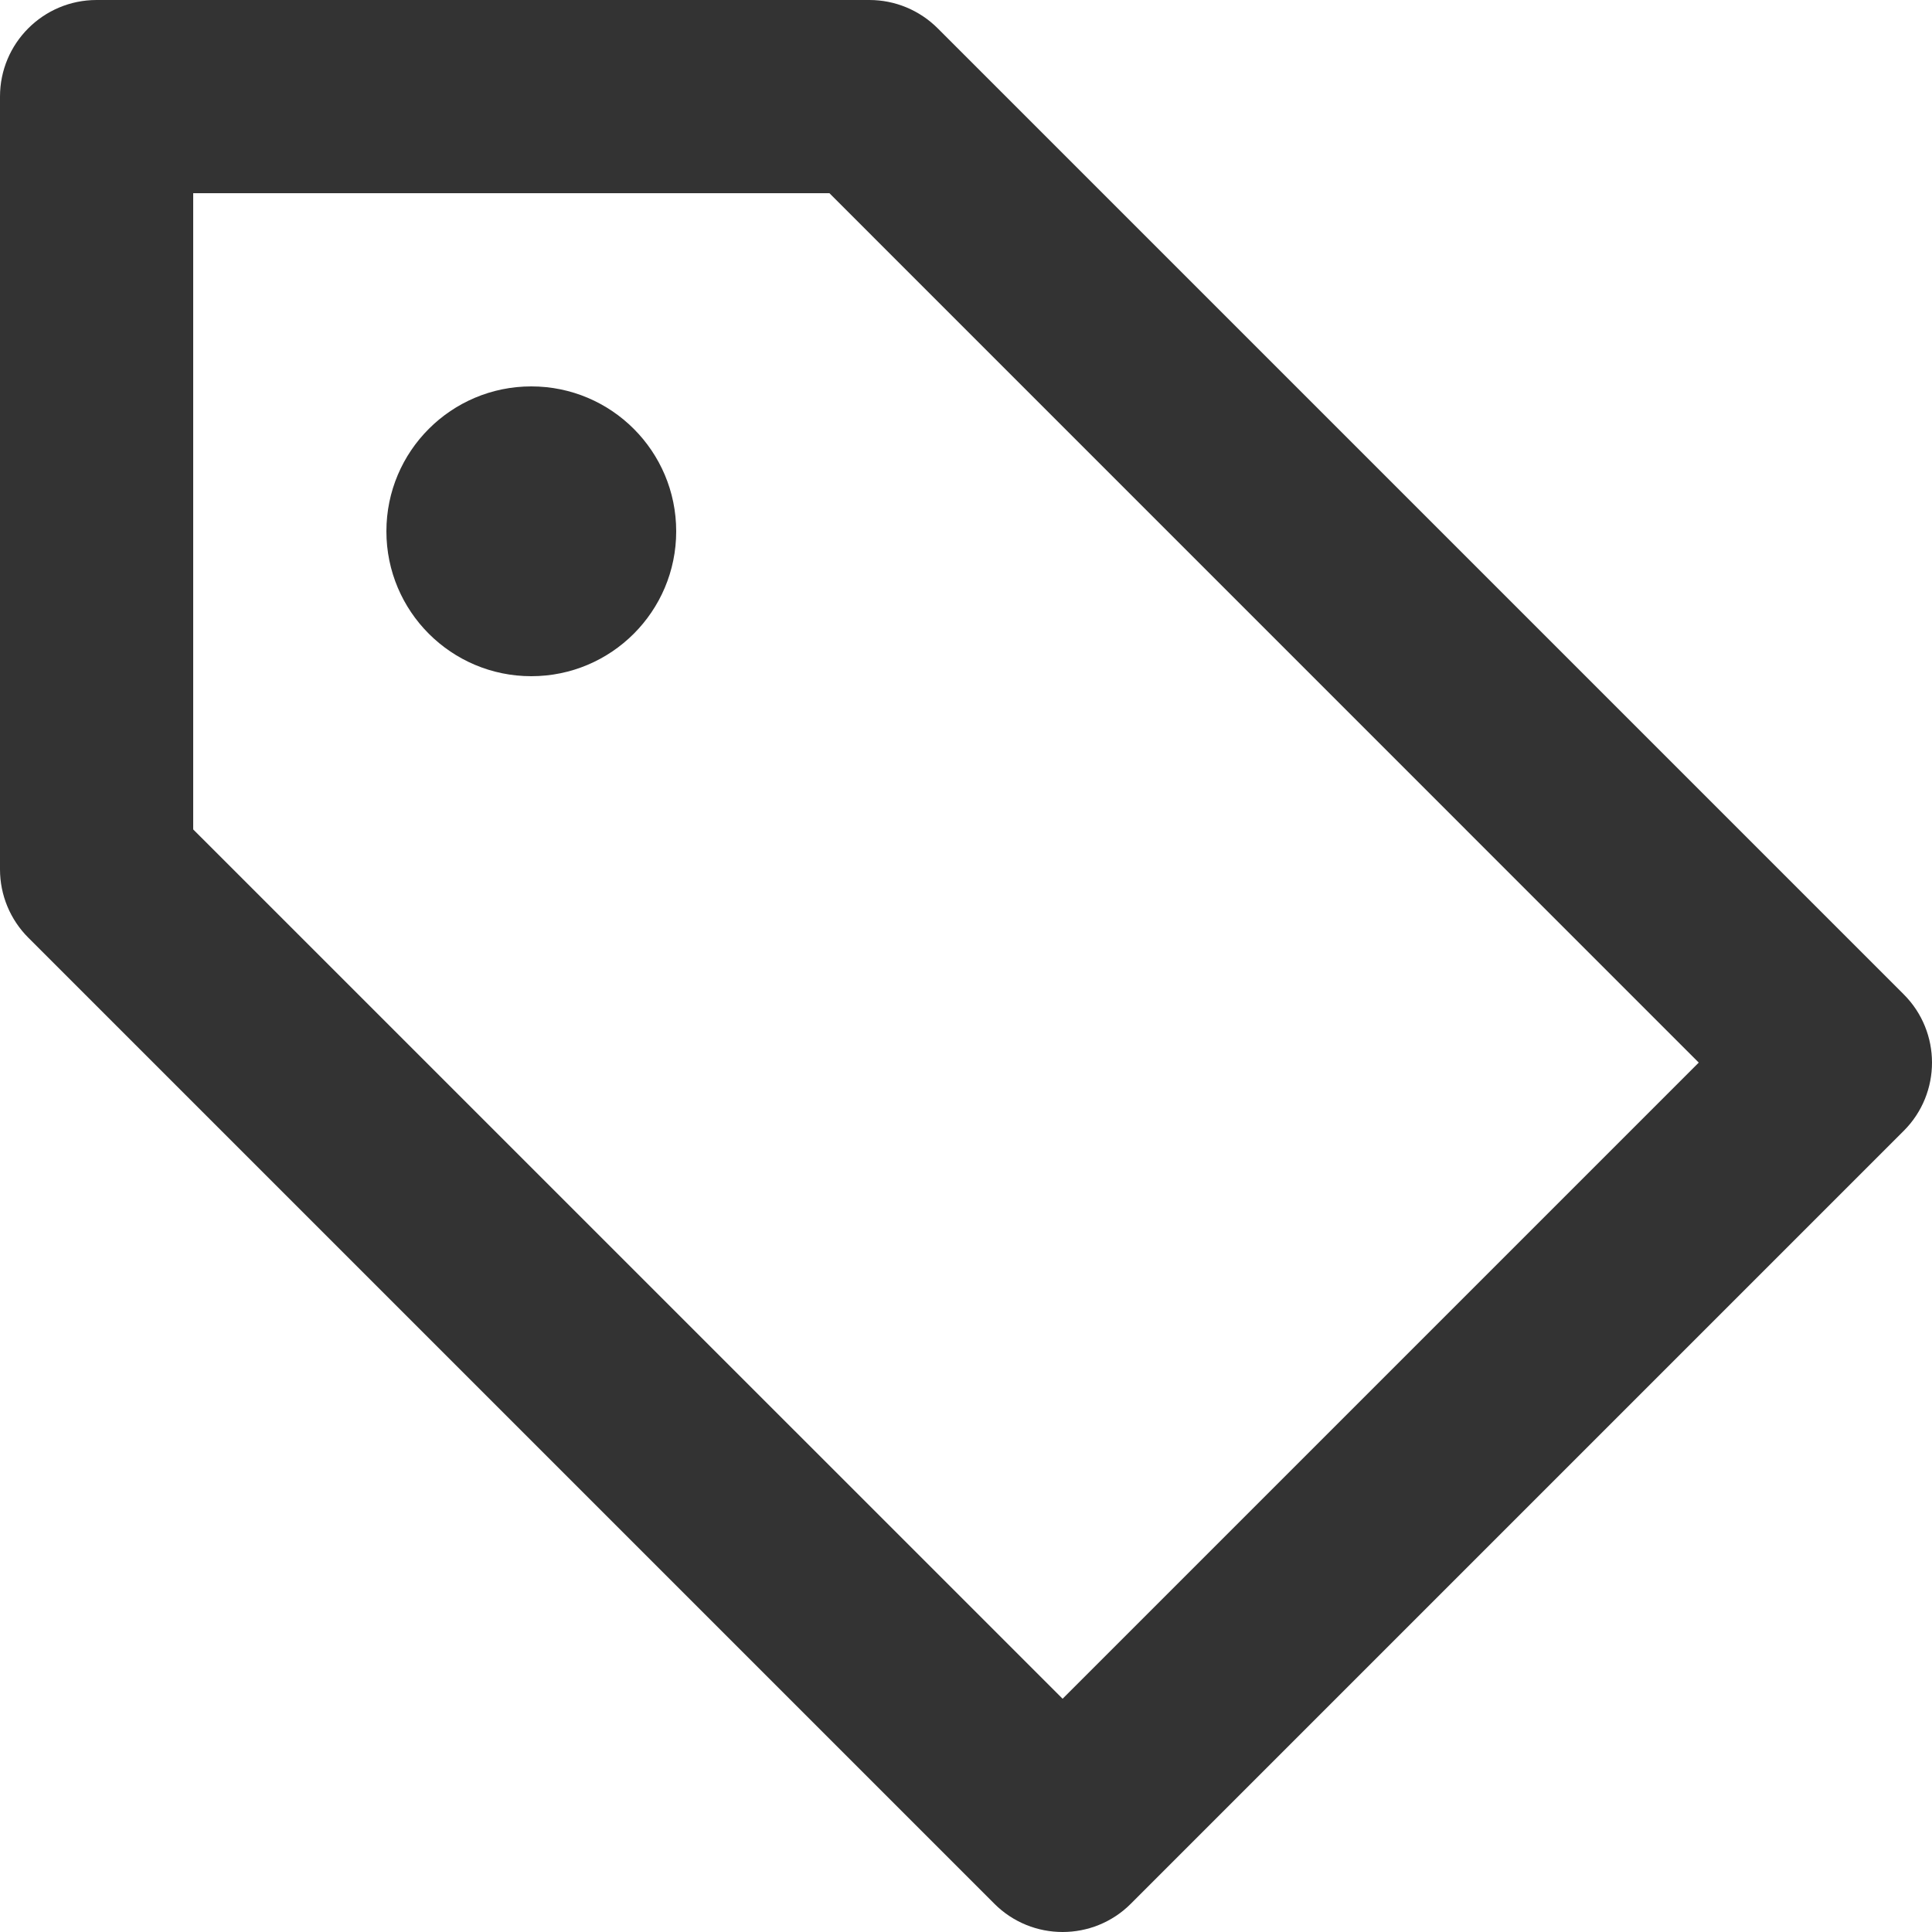 <svg width="26" height="26" viewBox="0 0 26 26" fill="none" xmlns="http://www.w3.org/2000/svg">
<path d="M0 1.3C0 0.582 0.582 0 1.3 0H11.7C12.045 0 12.375 0.137 12.619 0.381L25.619 13.381C26.127 13.888 26.127 14.712 25.619 15.219L15.219 25.619C14.712 26.127 13.888 26.127 13.381 25.619L0.381 12.619C0.137 12.375 0 12.045 0 11.7V1.3ZM2.6 2.6V11.162L14.3 22.861L22.861 14.3L11.162 2.6H2.6Z" fill="#333333"/>
<path d="M9.1 7.15C9.1 8.227 8.227 9.1 7.15 9.1C6.073 9.1 5.2 8.227 5.2 7.15C5.2 6.073 6.073 5.2 7.15 5.2C8.227 5.2 9.1 6.073 9.1 7.15Z" fill="#333333"/>
</svg>
